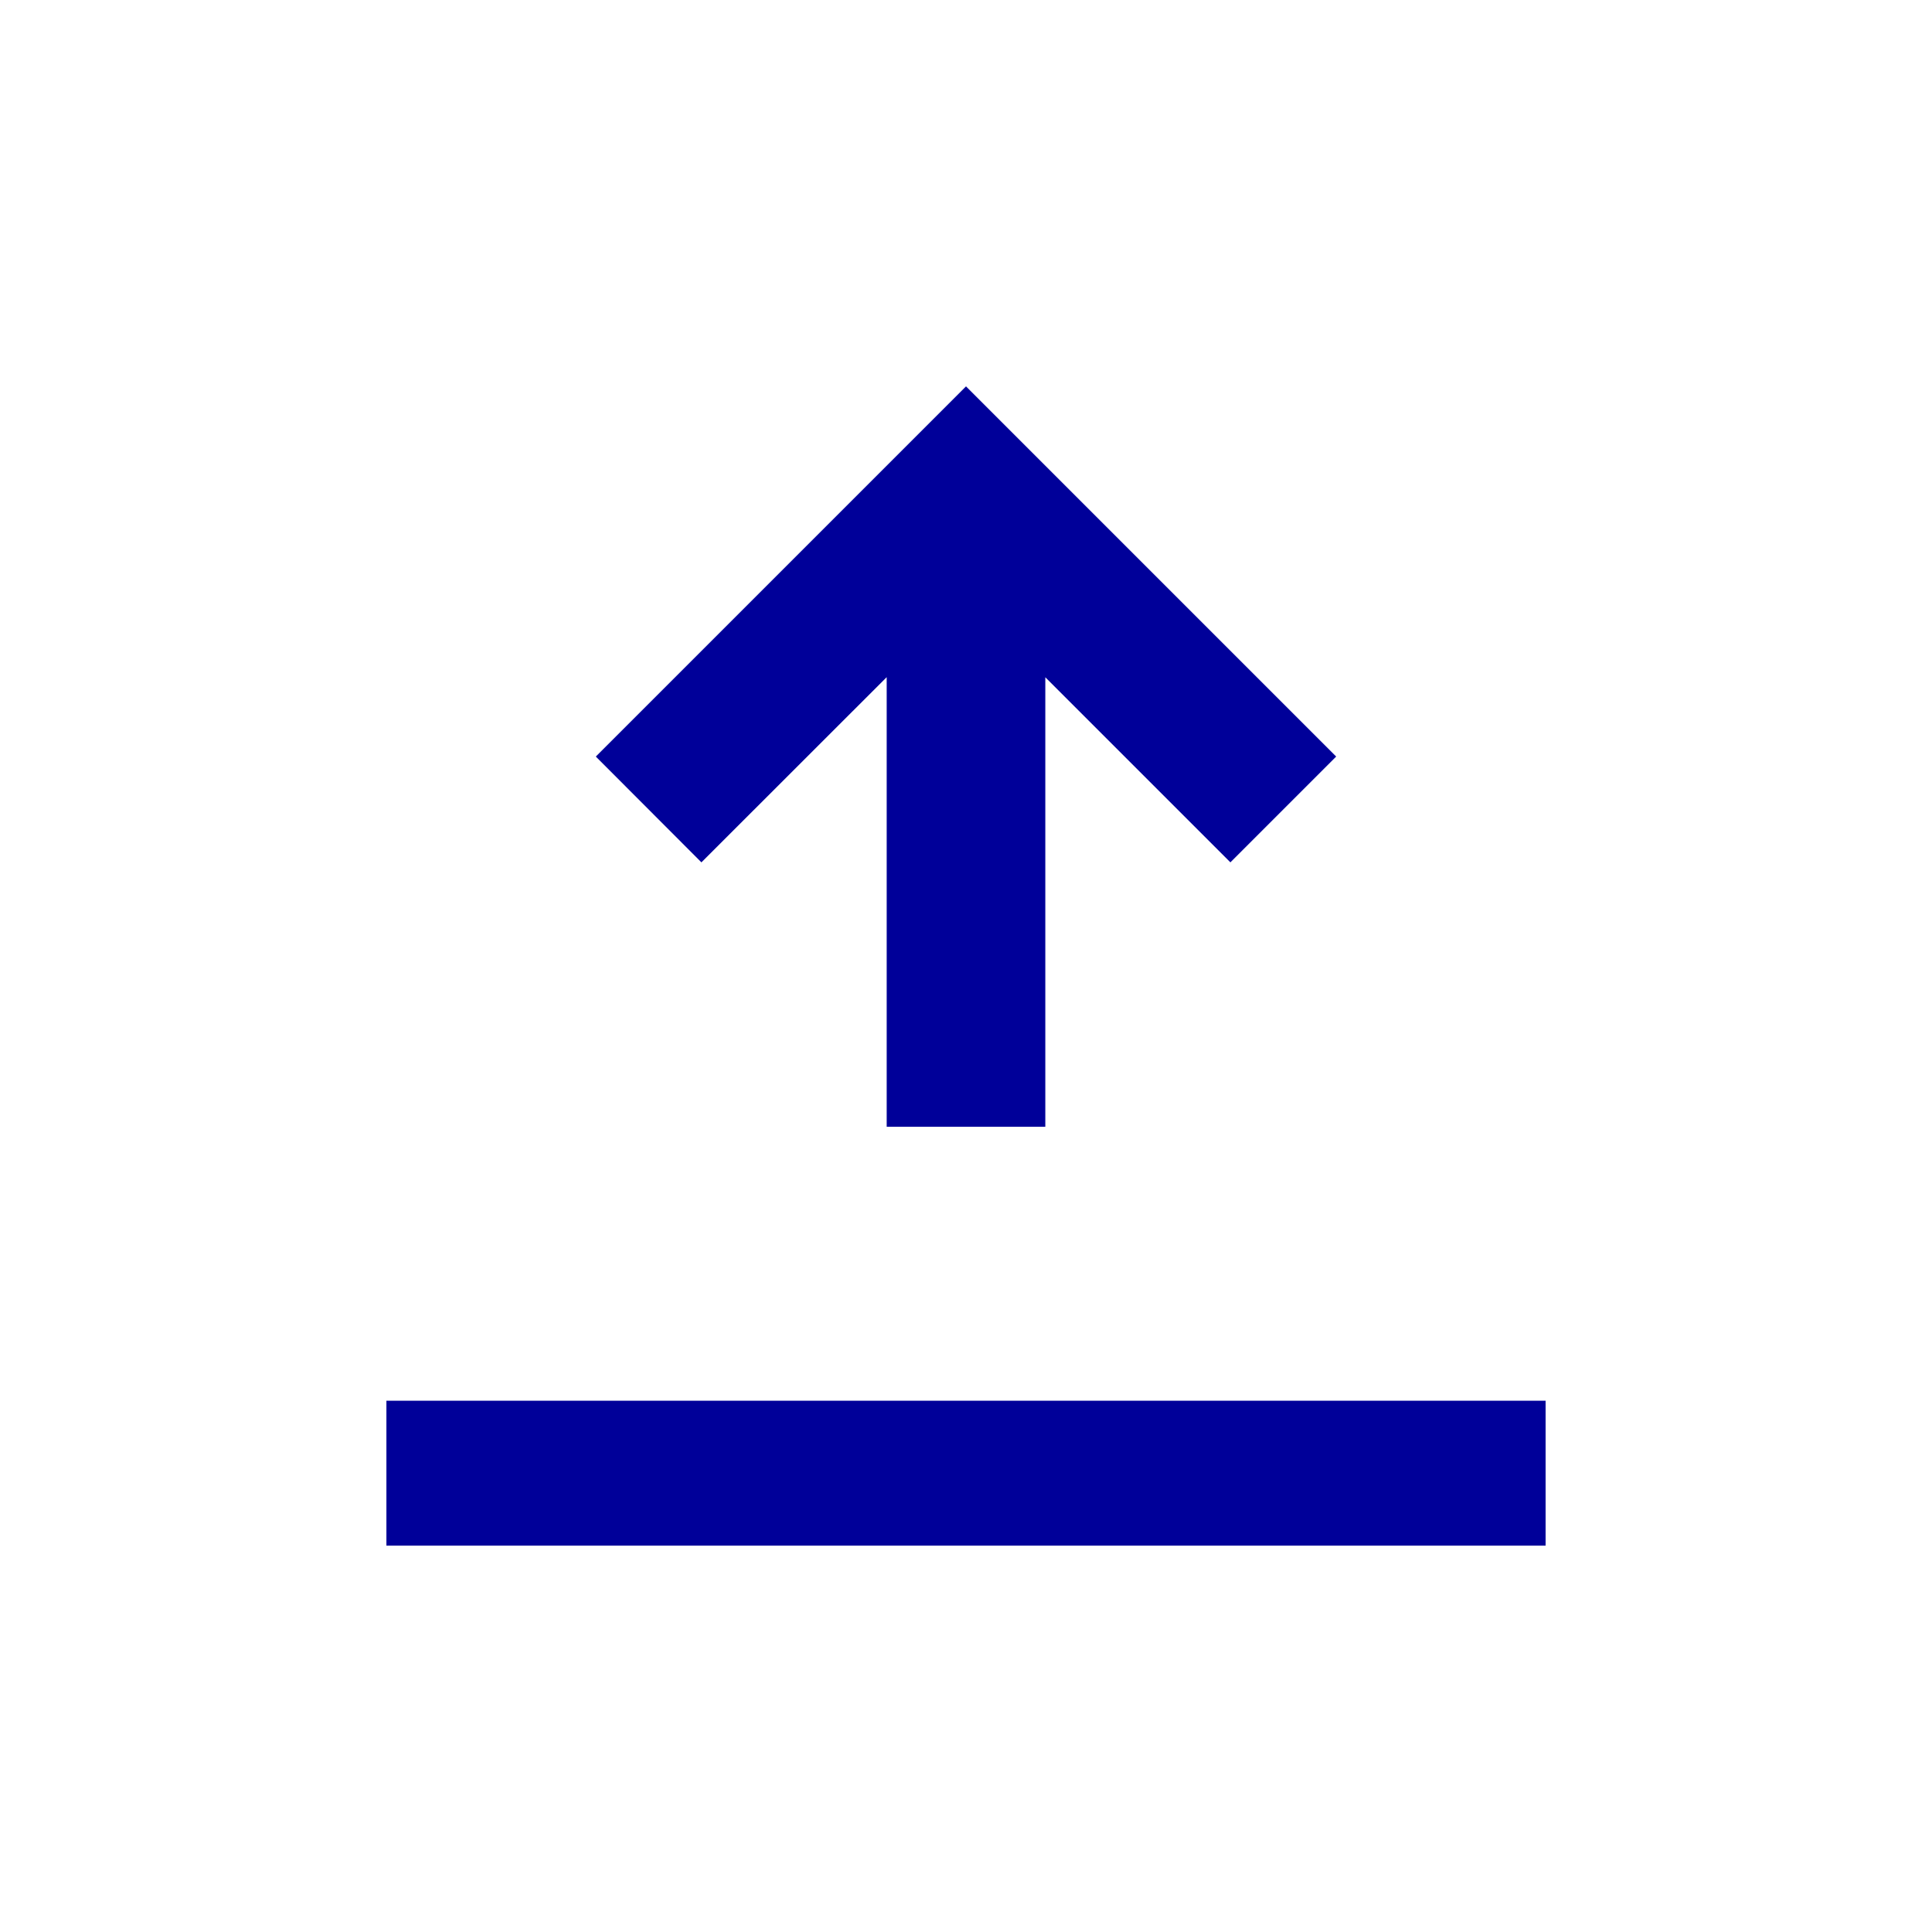 <?xml version="1.0" encoding="UTF-8"?>
<svg width="20px" height="20px" viewBox="0 0 20 20" version="1.1" xmlns="http://www.w3.org/2000/svg" xmlns:xlink="http://www.w3.org/1999/xlink">
    <!-- Generator: Sketch 63 (92445) - https://sketch.com -->
    <title>upload</title>
    <desc>Created with Sketch.</desc>
    <g id="upload" stroke="none" stroke-width="1" fill="none" fill-rule="evenodd">
        <path d="M4,14.5 L16,14.5 L16,16 L4,16 L4,14.5 Z M9.179,11.664 L9.179,7.01 L7.261,8.927 L6.168,7.832 L10,4 L13.832,7.832 L12.737,8.927 L10.821,7.011 L10.821,11.664 L9.179,11.664 Z" id="Shape" fill="#000099"></path>
    </g>
</svg>